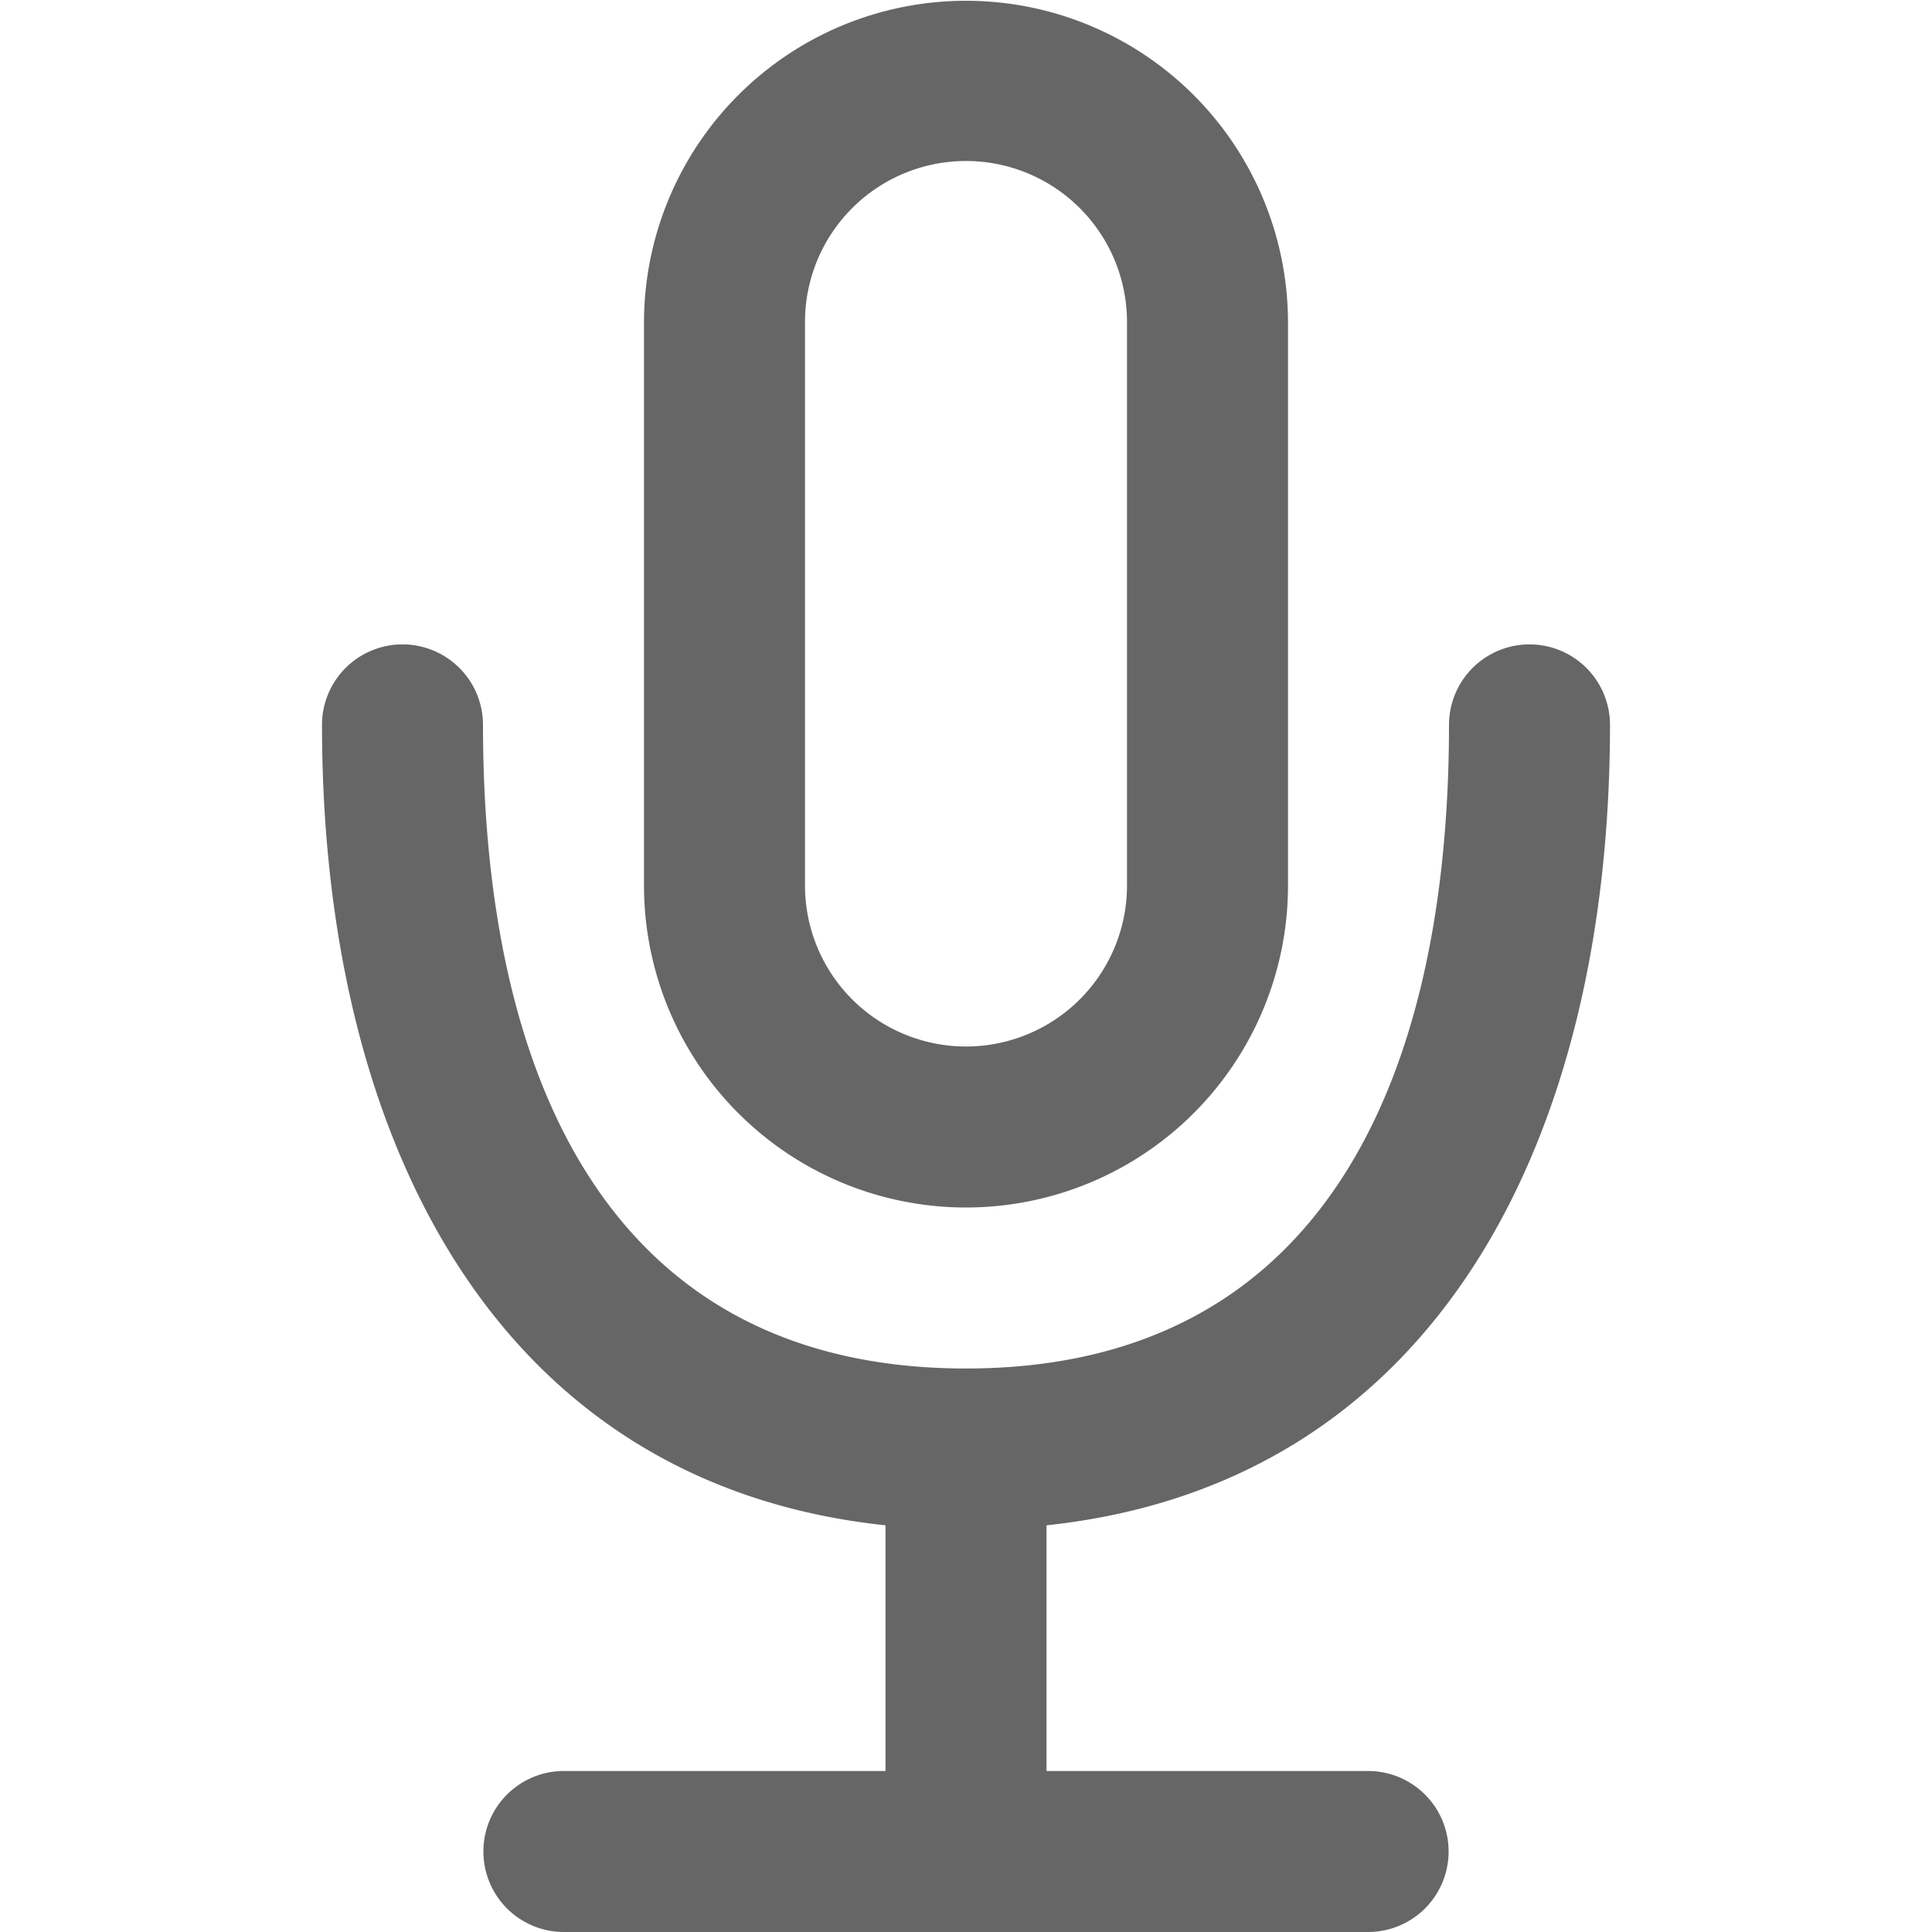 <?xml version="1.0" standalone="no"?><!DOCTYPE svg PUBLIC "-//W3C//DTD SVG 1.1//EN" "http://www.w3.org/Graphics/SVG/1.1/DTD/svg11.dtd"><svg class="icon" width="24px" height="24.00px" viewBox="0 0 1024 1024" version="1.1" xmlns="http://www.w3.org/2000/svg"><path fill="#666666" d="M554.667 808.448V938.667h170.667a42.667 42.667 0 0 1 0 85.333H298.667a42.667 42.667 0 0 1 0-85.333h170.667v-130.219C263.552 786.603 170.667 604.928 170.667 384a42.667 42.667 0 0 1 85.333 0c0 188.501 67.499 341.333 256 341.333s256-152.832 256-341.333a42.667 42.667 0 0 1 85.333 0c0 220.928-92.885 402.603-298.667 424.448zM512 640a170.667 170.667 0 0 1-170.667-170.667V170.667a170.667 170.667 0 0 1 341.333 0v298.667a170.667 170.667 0 0 1-170.667 170.667z m85.333-469.333a85.333 85.333 0 1 0-170.667 0v298.667a85.333 85.333 0 1 0 170.667 0V170.667z" /></svg>